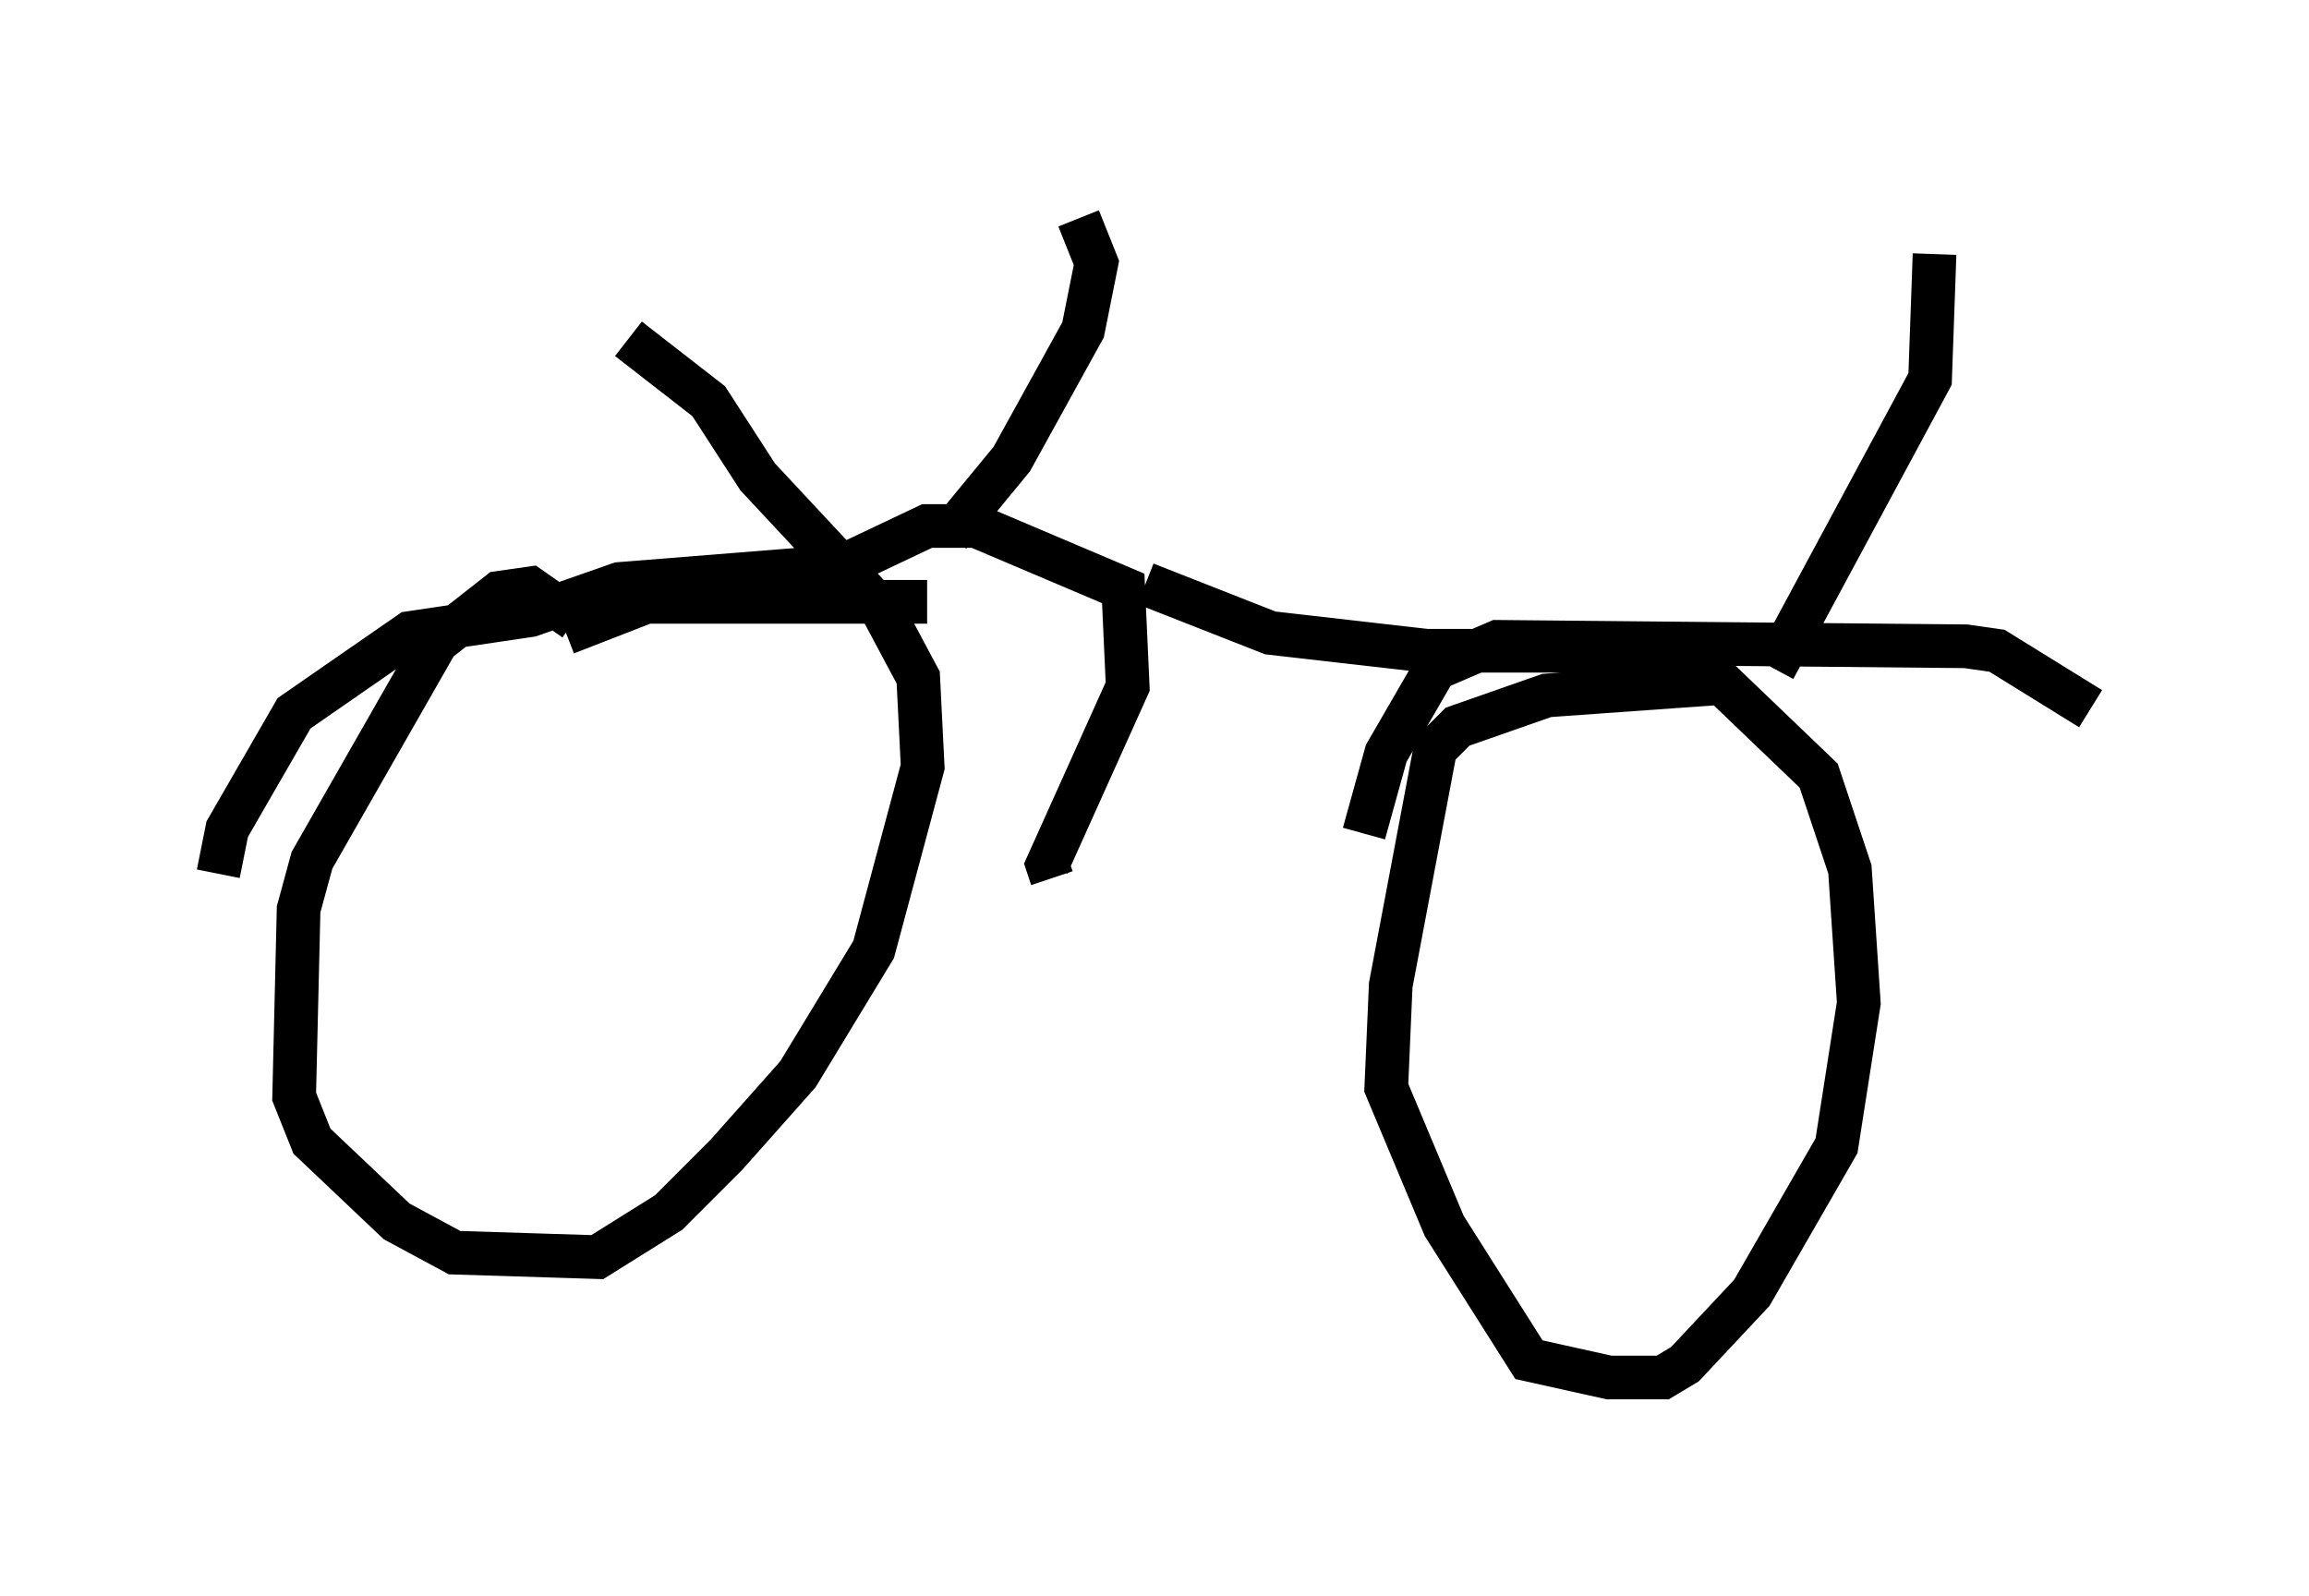 <?xml version="1.0" encoding="utf-8" ?>
<svg baseProfile="full" height="36.542" version="1.1" width="52.875" xmlns="http://www.w3.org/2000/svg" xmlns:ev="http://www.w3.org/2001/xml-events" xmlns:xlink="http://www.w3.org/1999/xlink"><defs /><rect fill="white" height="36.542" width="52.875" x="0" y="0" /><path d="M13.269, 14.698 m-0.102, -0.51 l-1.021, -0.715 -0.715, 0.102 l-1.429, 1.123 -2.858, 5.002 l-0.306, 1.123 -0.102, 4.288 l0.408, 1.021 1.94, 1.838 l1.327, 0.715 3.267, 0.102 l1.633, -1.021 1.327, -1.327 l1.633, -1.838 1.735, -2.858 l1.123, -4.185 -0.102, -2.042 l-0.817, -1.531 -2.858, -3.063 l-1.123, -1.735 -1.838, -1.429 m-1.429, 6.738 l1.838, -0.715 6.431, 0.0 m18.477, 1.838 l-4.288, 0.306 -2.042, 0.715 l-0.51, 0.51 -1.021, 5.41 l-0.102, 2.348 1.327, 3.165 l1.94, 3.063 1.838, 0.408 l1.225, 0.0 0.51, -0.306 l1.531, -1.633 1.94, -3.369 l0.51, -3.267 -0.204, -3.063 l-0.715, -2.144 -2.45, -2.348 m-34.198, 4.594 l0.204, -1.021 1.531, -2.654 l2.654, -1.838 2.756, -0.408 l2.042, -0.715 5.104, -0.408 l1.94, -0.919 1.123, 0.0 l3.369, 1.429 0.102, 2.246 l-1.838, 4.083 0.102, 0.306 m7.146, -1.021 l0.51, -1.838 1.123, -1.94 l1.429, -0.613 10.719, 0.102 l0.715, 0.102 2.144, 1.327 m-21.642, -2.858 l2.858, 1.123 3.573, 0.408 l5.717, 0.0 m-16.64, -2.654 l1.429, -1.735 1.633, -2.96 l0.306, -1.531 -0.408, -1.021 m15.925, 10.311 l3.573, -6.635 0.102, -2.858 " fill="none" stroke="black" stroke-width="1" /></svg>